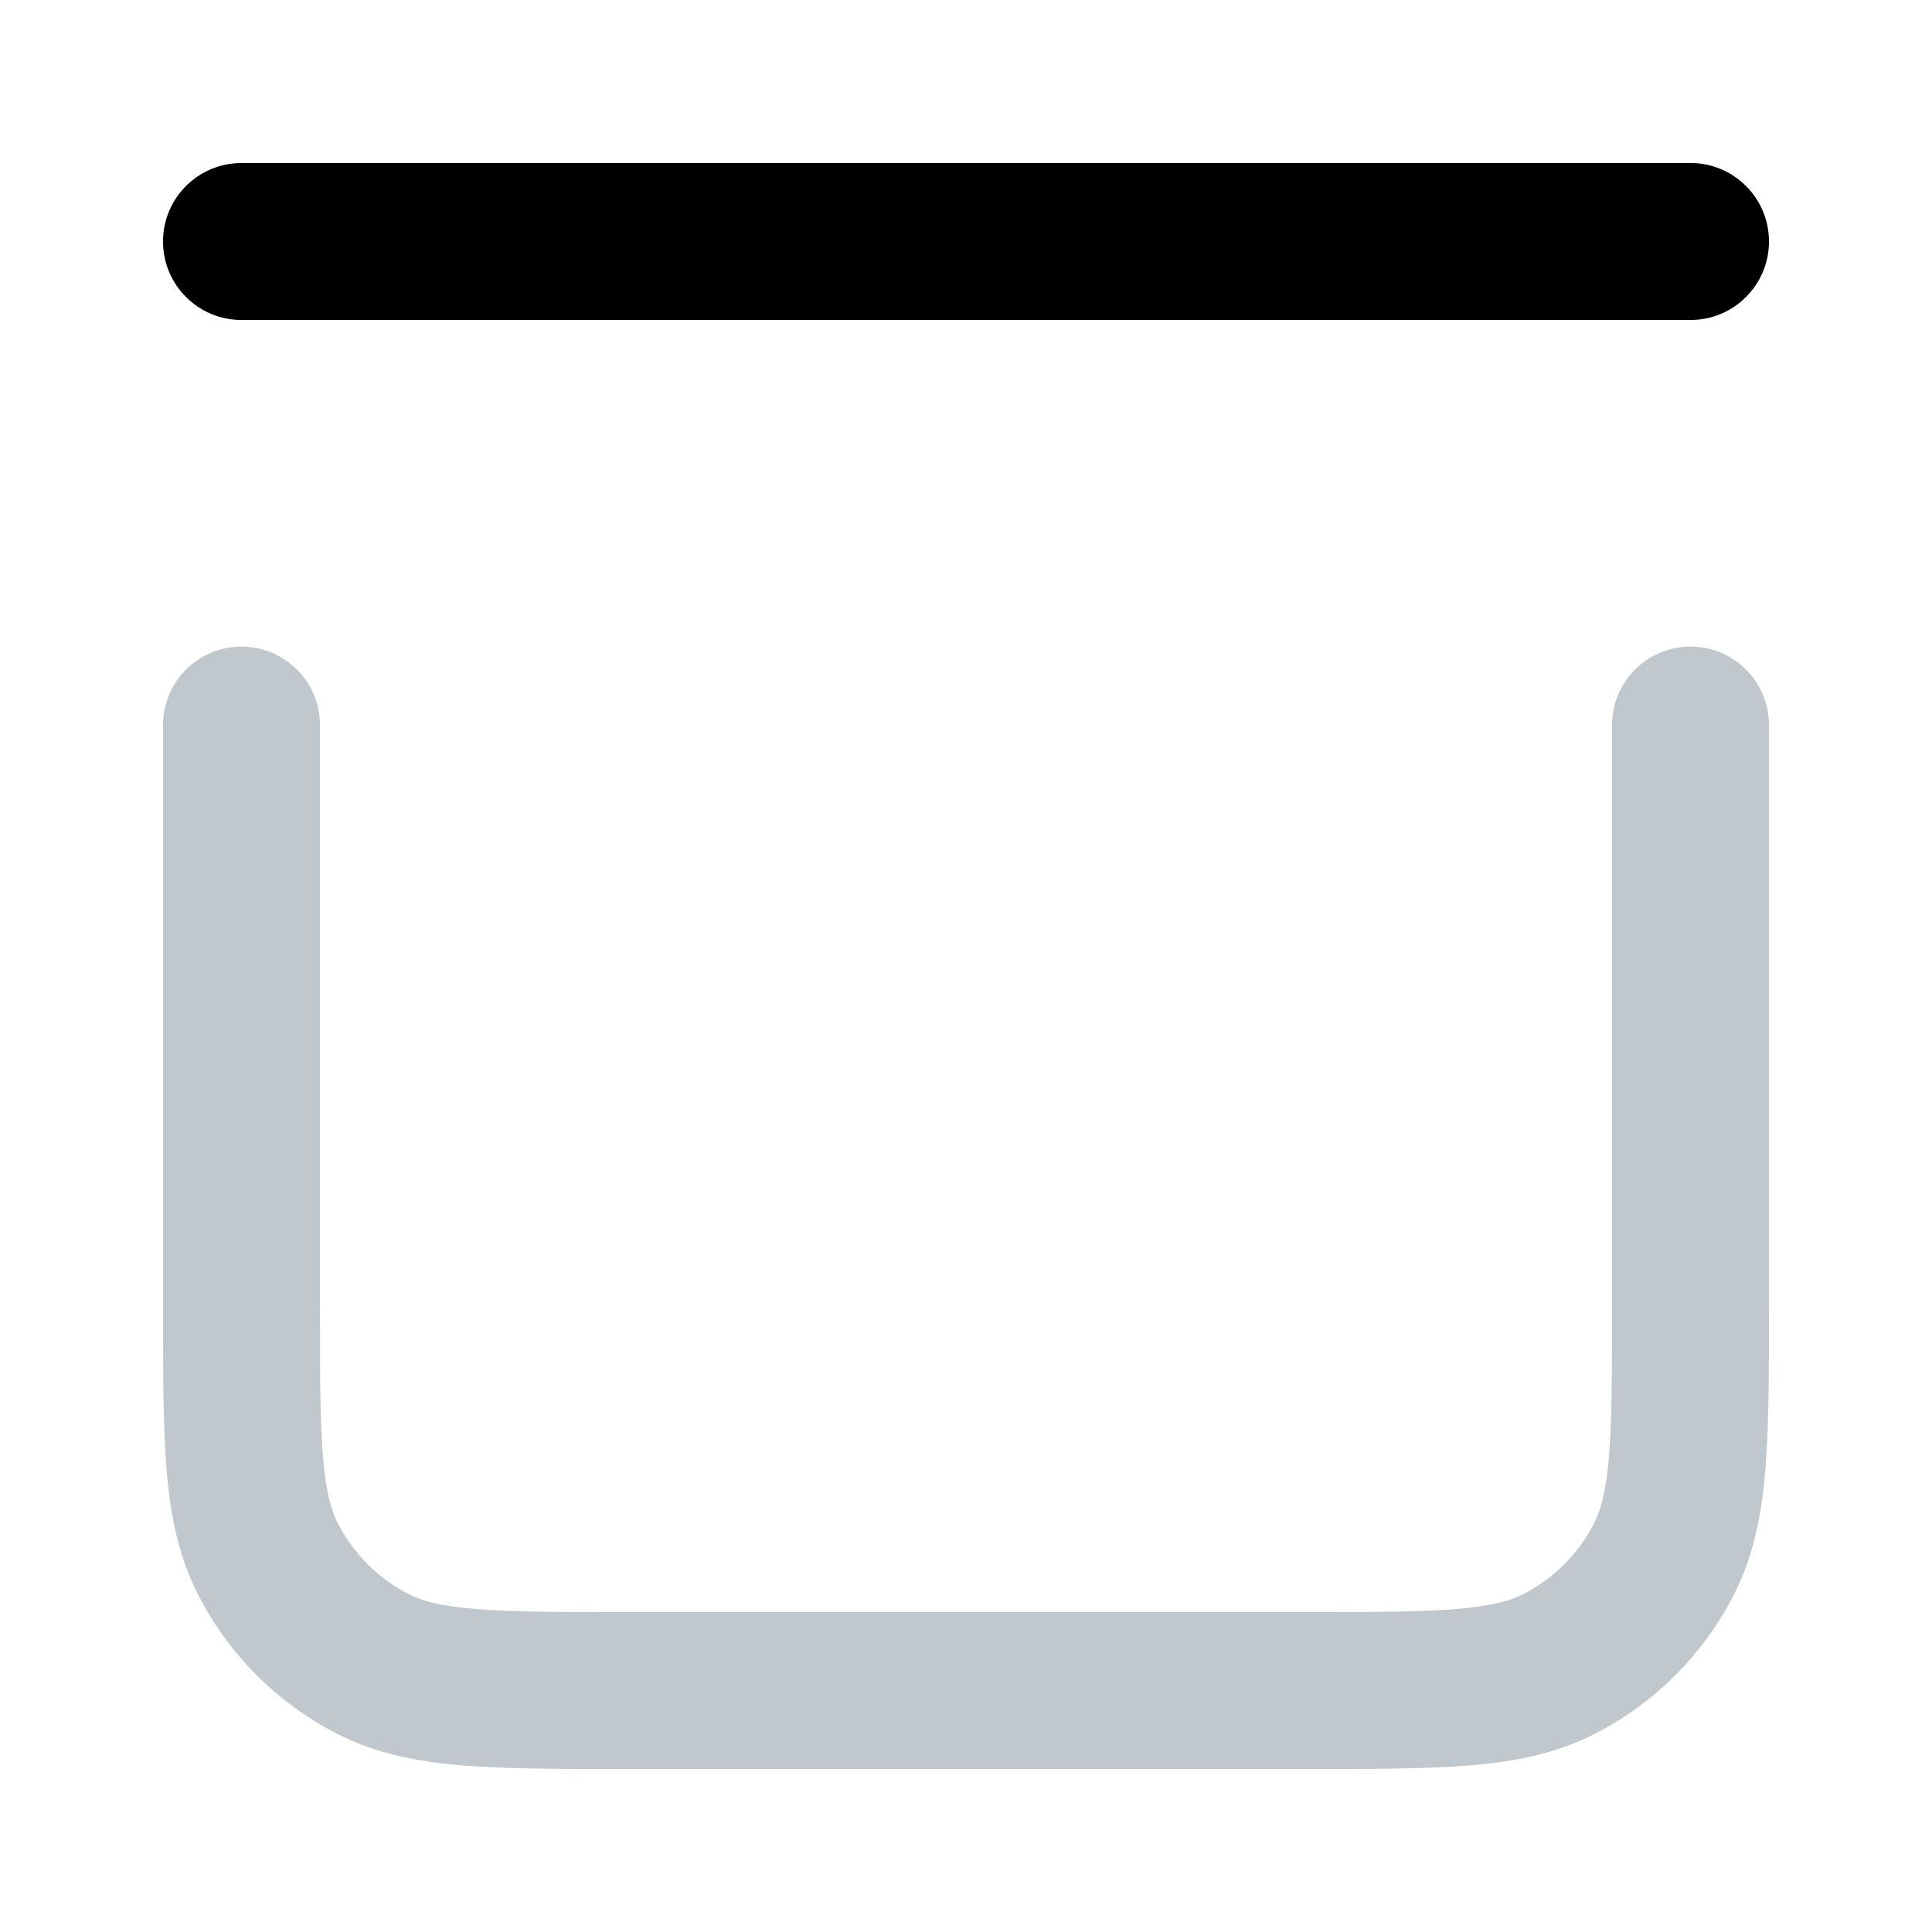 <svg width="16" height="16" viewBox="0 0 16 16" xmlns="http://www.w3.org/2000/svg">
<path fill-rule="evenodd" clip-rule="evenodd" d="M10.827 14.65L5.173 14.65C4.636 14.65 4.193 14.65 3.833 14.621C3.46 14.59 3.118 14.525 2.797 14.361C2.298 14.107 1.893 13.702 1.639 13.203C1.475 12.882 1.41 12.54 1.379 12.166C1.35 11.806 1.35 11.364 1.35 10.827L1.35 6.005C1.35 5.646 1.641 5.355 2 5.355C2.359 5.355 2.65 5.646 2.65 6.005L2.65 10.8C2.65 11.371 2.65 11.76 2.675 12.061C2.699 12.354 2.742 12.506 2.797 12.613C2.926 12.867 3.133 13.073 3.387 13.203C3.494 13.257 3.646 13.301 3.939 13.325C4.24 13.35 4.629 13.35 5.2 13.35L10.8 13.35C11.371 13.35 11.76 13.35 12.06 13.325C12.354 13.301 12.506 13.257 12.613 13.203C12.867 13.073 13.073 12.867 13.203 12.613C13.257 12.506 13.301 12.354 13.325 12.061C13.349 11.76 13.35 11.371 13.35 10.8L13.35 6.005C13.35 5.646 13.641 5.355 14 5.355C14.359 5.355 14.65 5.646 14.65 6.005L14.65 10.827C14.65 11.364 14.65 11.806 14.62 12.167C14.59 12.54 14.524 12.882 14.361 13.203C14.107 13.702 13.701 14.107 13.203 14.361C12.882 14.525 12.54 14.59 12.166 14.621C11.806 14.65 11.364 14.65 10.827 14.65Z" fill="#C1C8CD"/>
<path fill-rule="evenodd" clip-rule="evenodd" d="M1.35 2C1.35 1.641 1.641 1.35 2 1.35L14 1.35C14.359 1.35 14.65 1.641 14.65 2C14.65 2.359 14.359 2.65 14 2.65L2 2.65C1.641 2.65 1.35 2.359 1.35 2Z" />
</svg>
